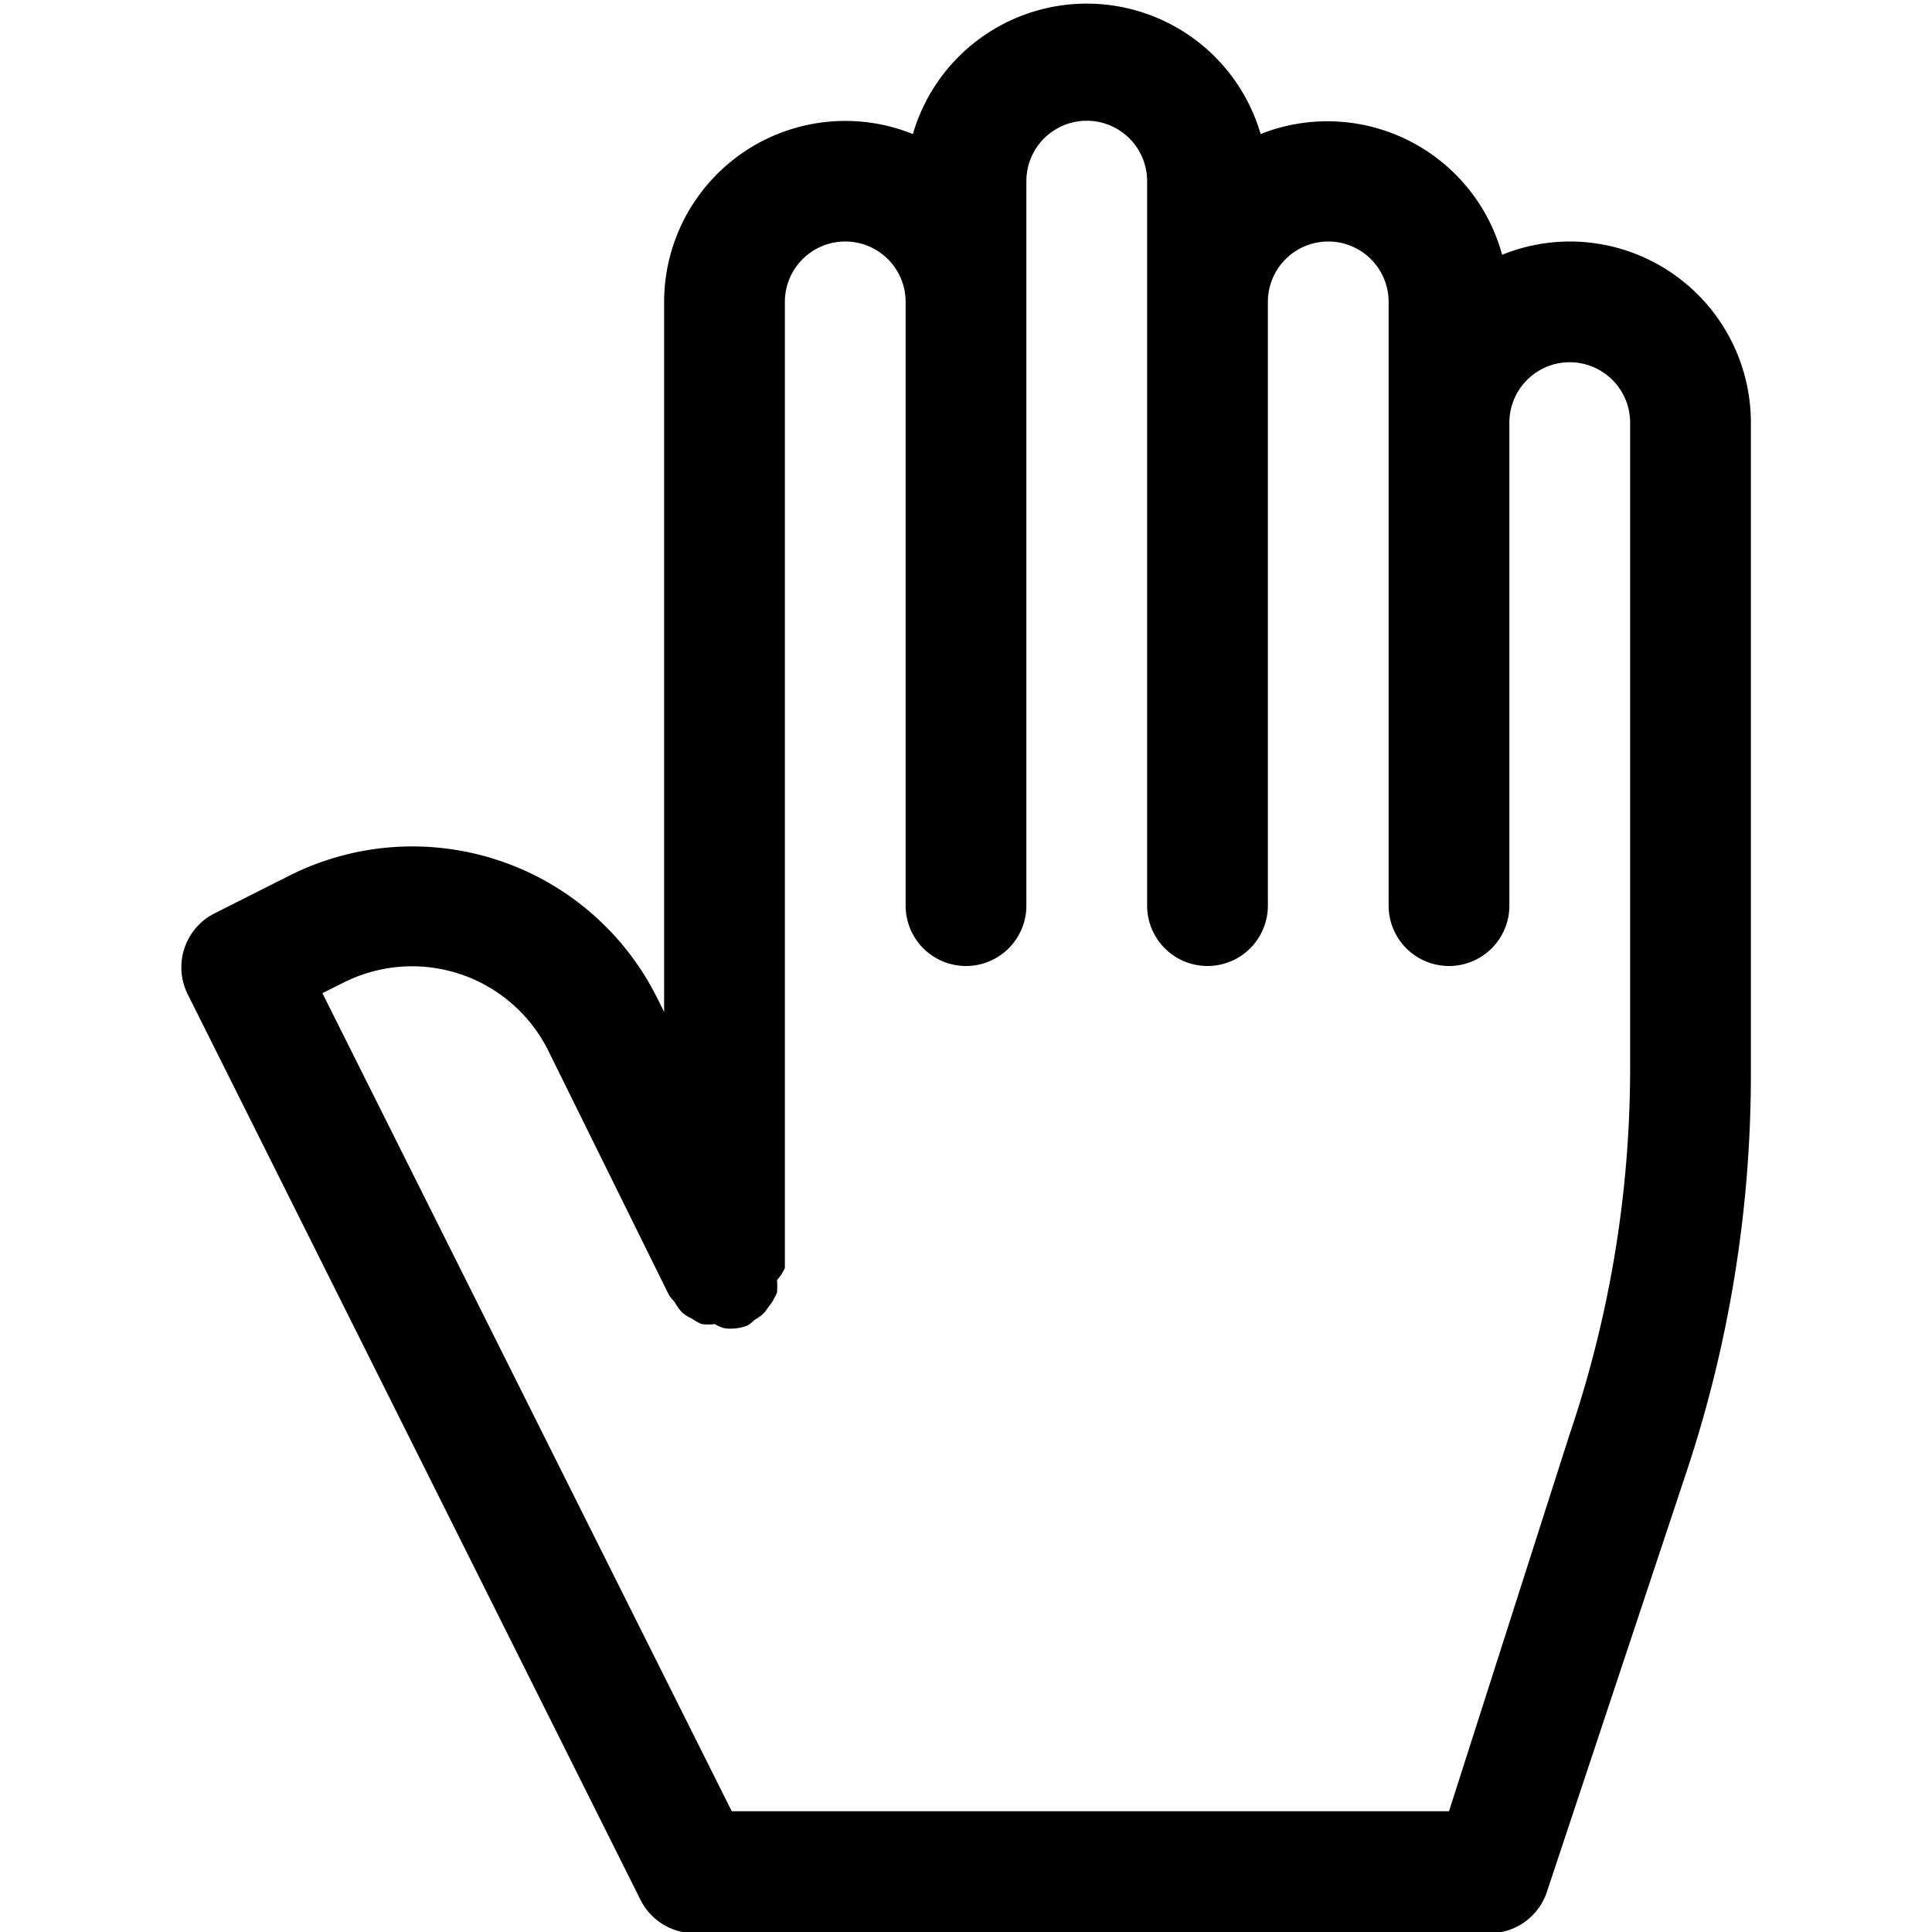 <svg xmlns="http://www.w3.org/2000/svg" width="32" height="32" viewBox="0 0 32 32"><g id="ico-hand-pan-32"><path d="M26,4a3,3,0,0,0-1.12.22,3,3,0,0,0-4-2,3,3,0,0,0-5.76,0A3,3,0,0,0,11,5V16.76l-.13-.26a4.53,4.53,0,0,0-6.07-2l-1.25.63a1,1,0,0,0-.44,1.34l7.5,15a1,1,0,0,0,.89.55H24.67a1,1,0,0,0,.95-.68l2.3-6.92A20.86,20.86,0,0,0,29,17.75V7A3,3,0,0,0,26,4Zm1,13.75a18.87,18.87,0,0,1-1,6L24,30H12.12L5.34,16.45l.36-.18A2.52,2.52,0,0,1,9.08,17.4l2,4.05a.87.87,0,0,0,.09.11,1,1,0,0,0,.12.17.62.62,0,0,0,.17.11.83.83,0,0,0,.16.09.78.78,0,0,0,.22,0A.5.5,0,0,0,12,22h0a.71.71,0,0,0,.2,0,.67.67,0,0,0,.19-.05h0a.87.87,0,0,0,.11-.09.7.7,0,0,0,.17-.13s.07-.1.11-.15a1.4,1.4,0,0,0,.09-.17,1.55,1.55,0,0,0,0-.21A.7.7,0,0,0,13,21V5a1,1,0,0,1,2,0V15a1,1,0,0,0,2,0V3a1,1,0,0,1,2,0V15a1,1,0,0,0,2,0V5a1,1,0,0,1,2,0V15a1,1,0,0,0,2,0V7a1,1,0,0,1,2,0Z"/></g></svg>